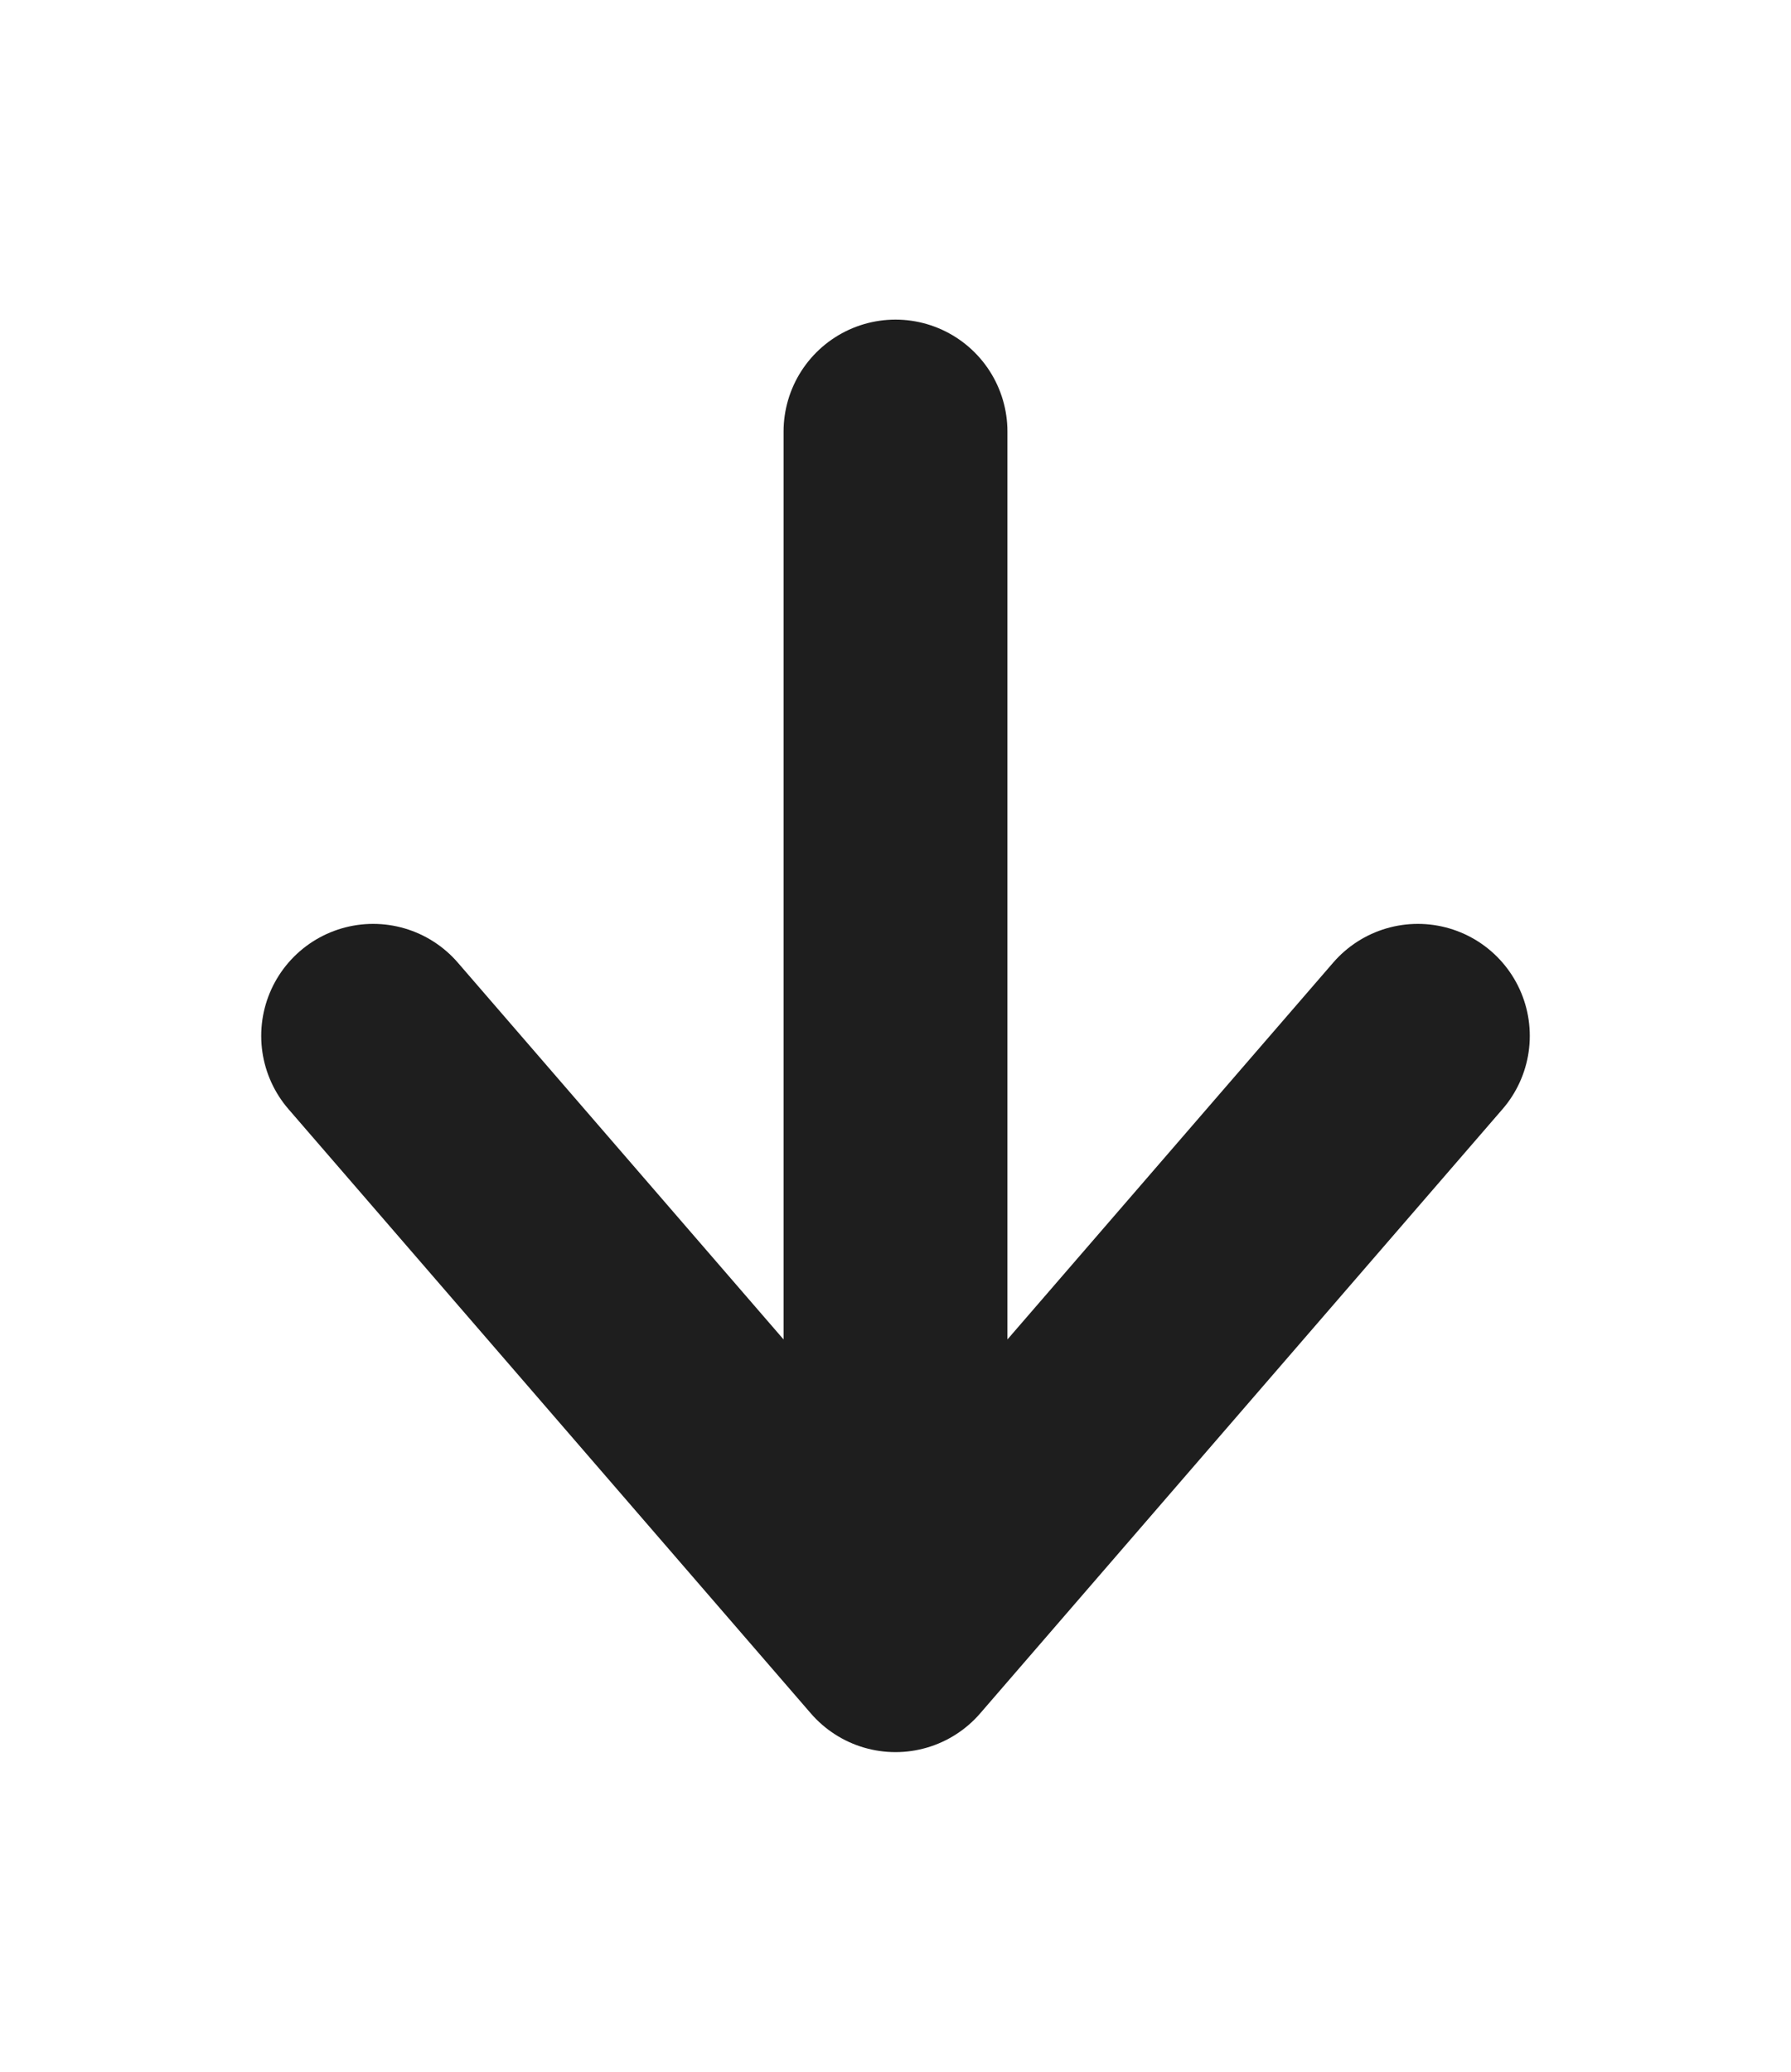 <svg width="32" height="37" viewBox="0 0 32 37" fill="none" xmlns="http://www.w3.org/2000/svg">
<path d="M16 7.708V29.292M16 29.292L25.333 18.5M16 29.292L6.667 18.5" stroke="#1E1E1E" stroke-width="4" stroke-linecap="round" stroke-linejoin="round"/>
</svg>
